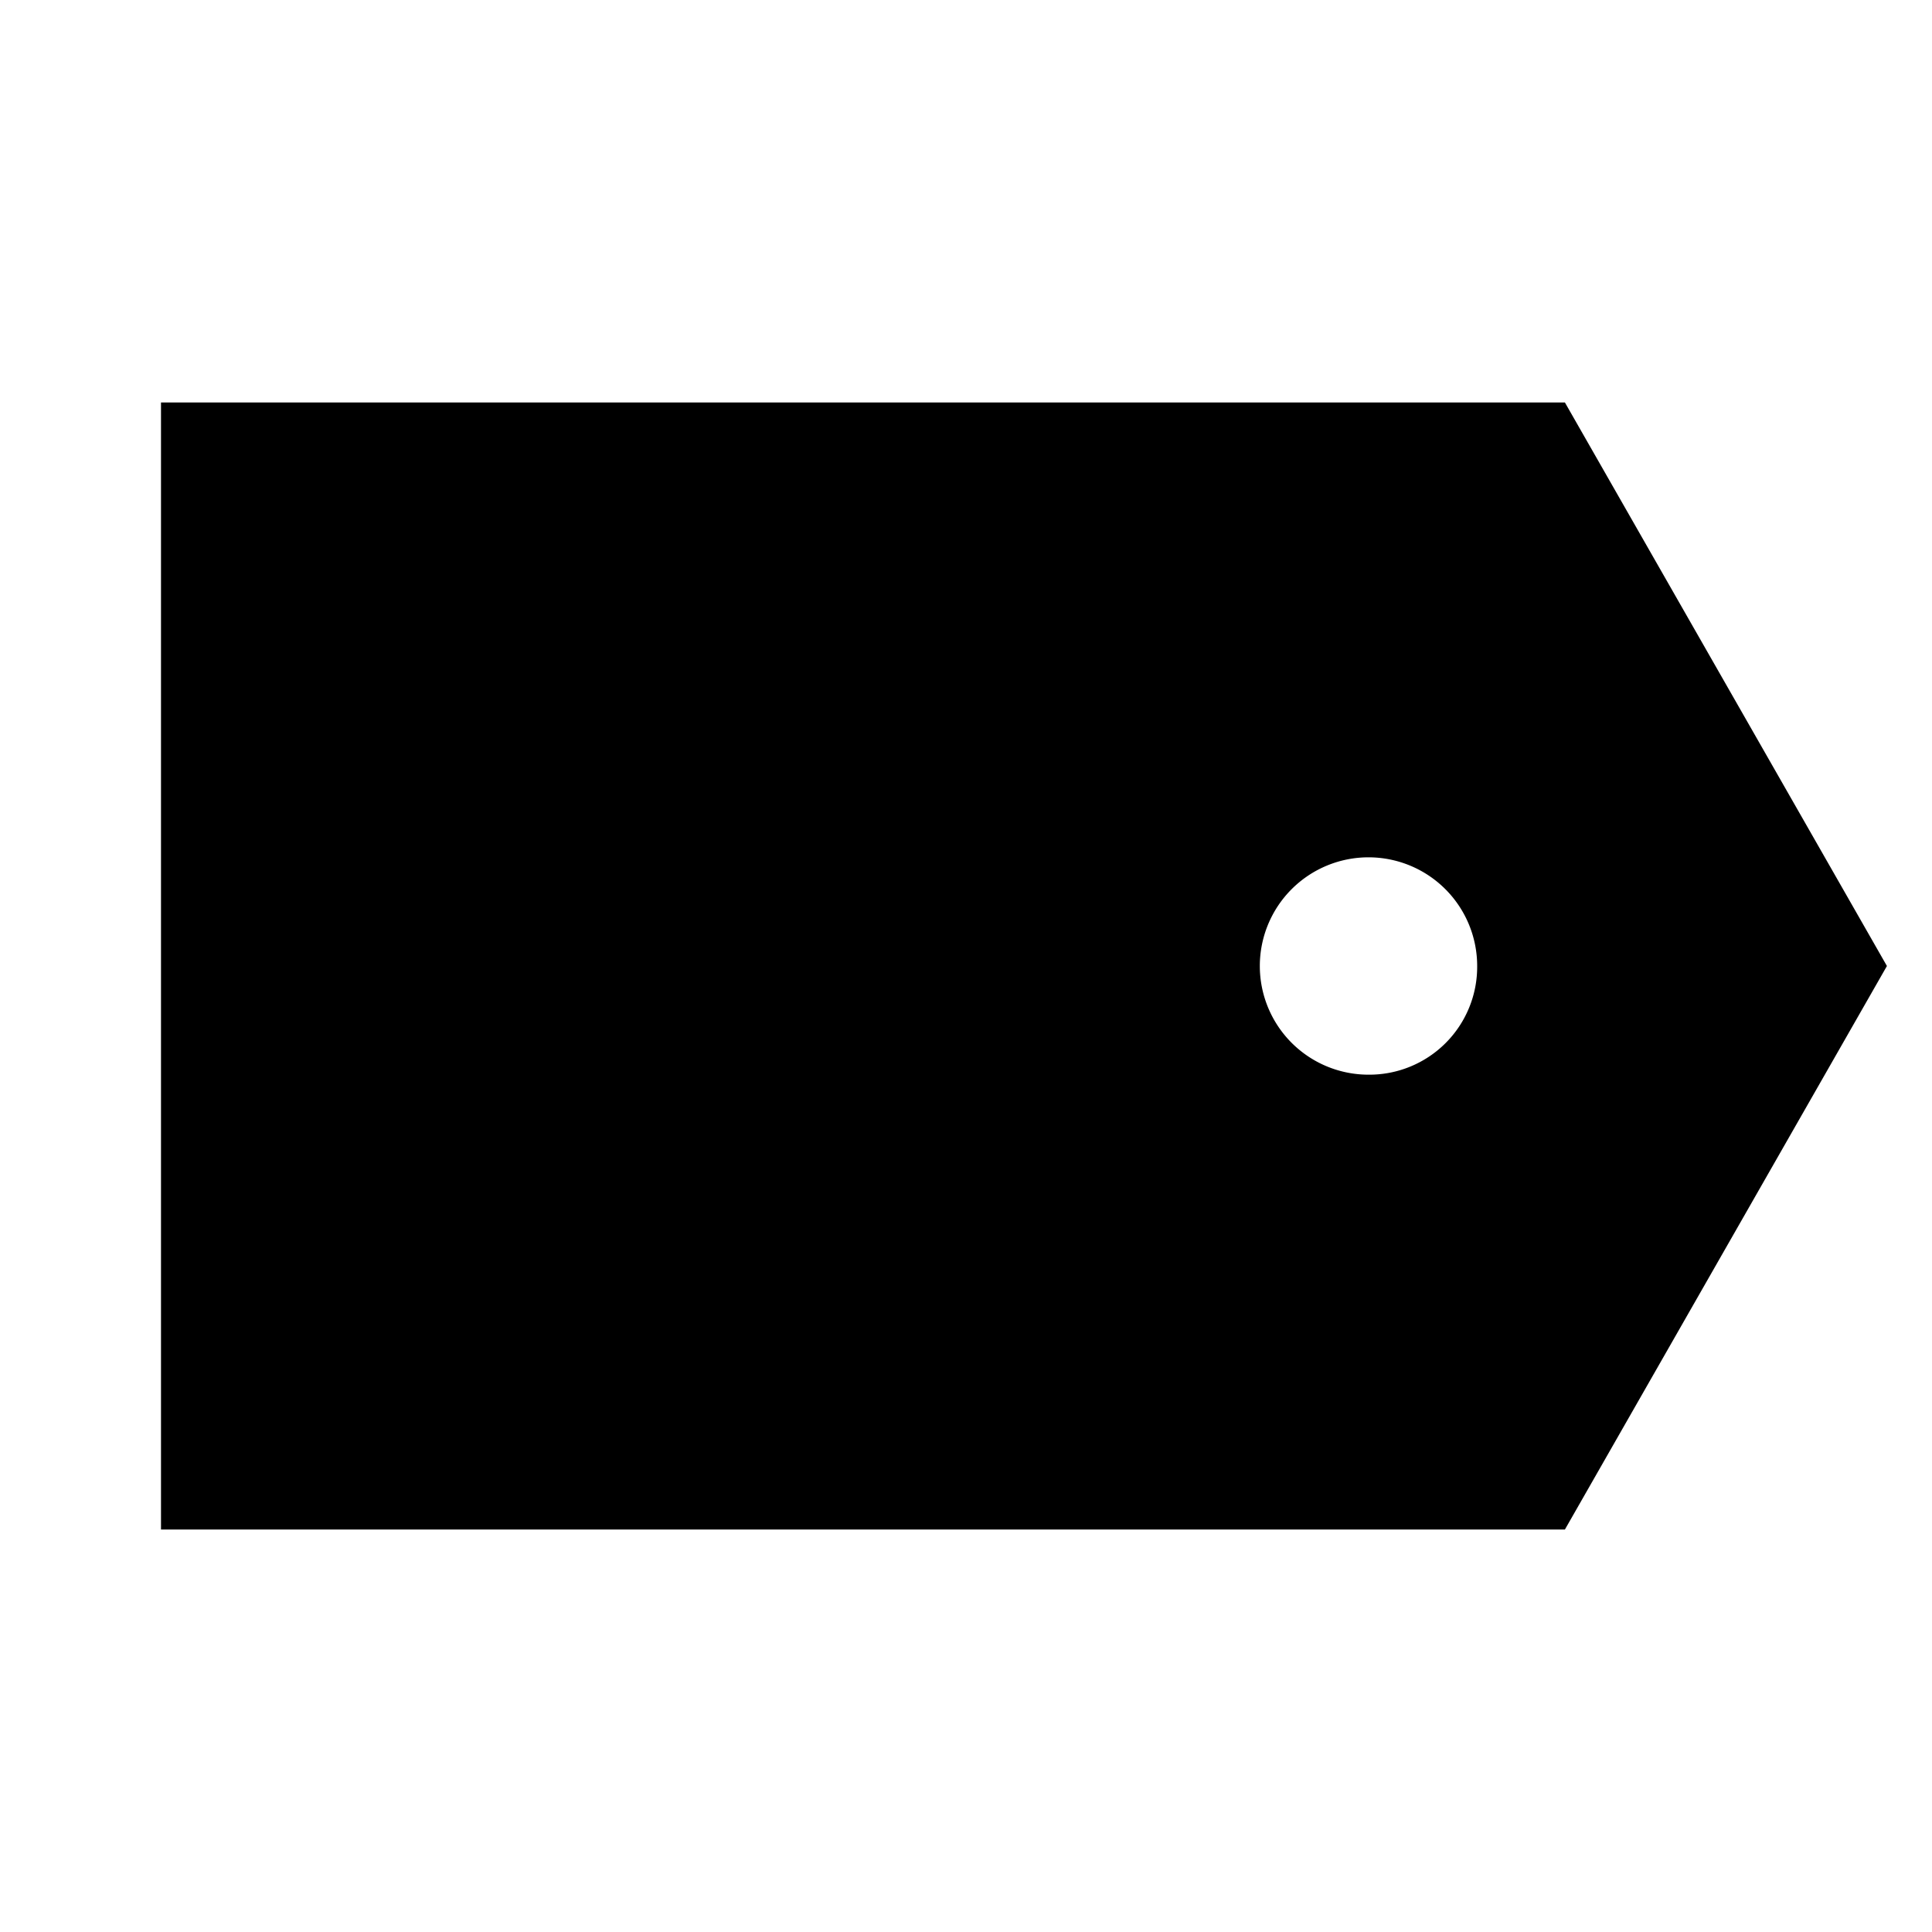 <svg id="Hot_2" data-name="Hot 2" xmlns="http://www.w3.org/2000/svg" viewBox="0 0 24 24"><title>iconoteka_offer_b_f</title><path d="M19.44,5H2V19H19.44l4-7ZM17,13.35A1.35,1.35,0,1,1,18.35,12,1.34,1.34,0,0,1,17,13.35Z"/></svg>